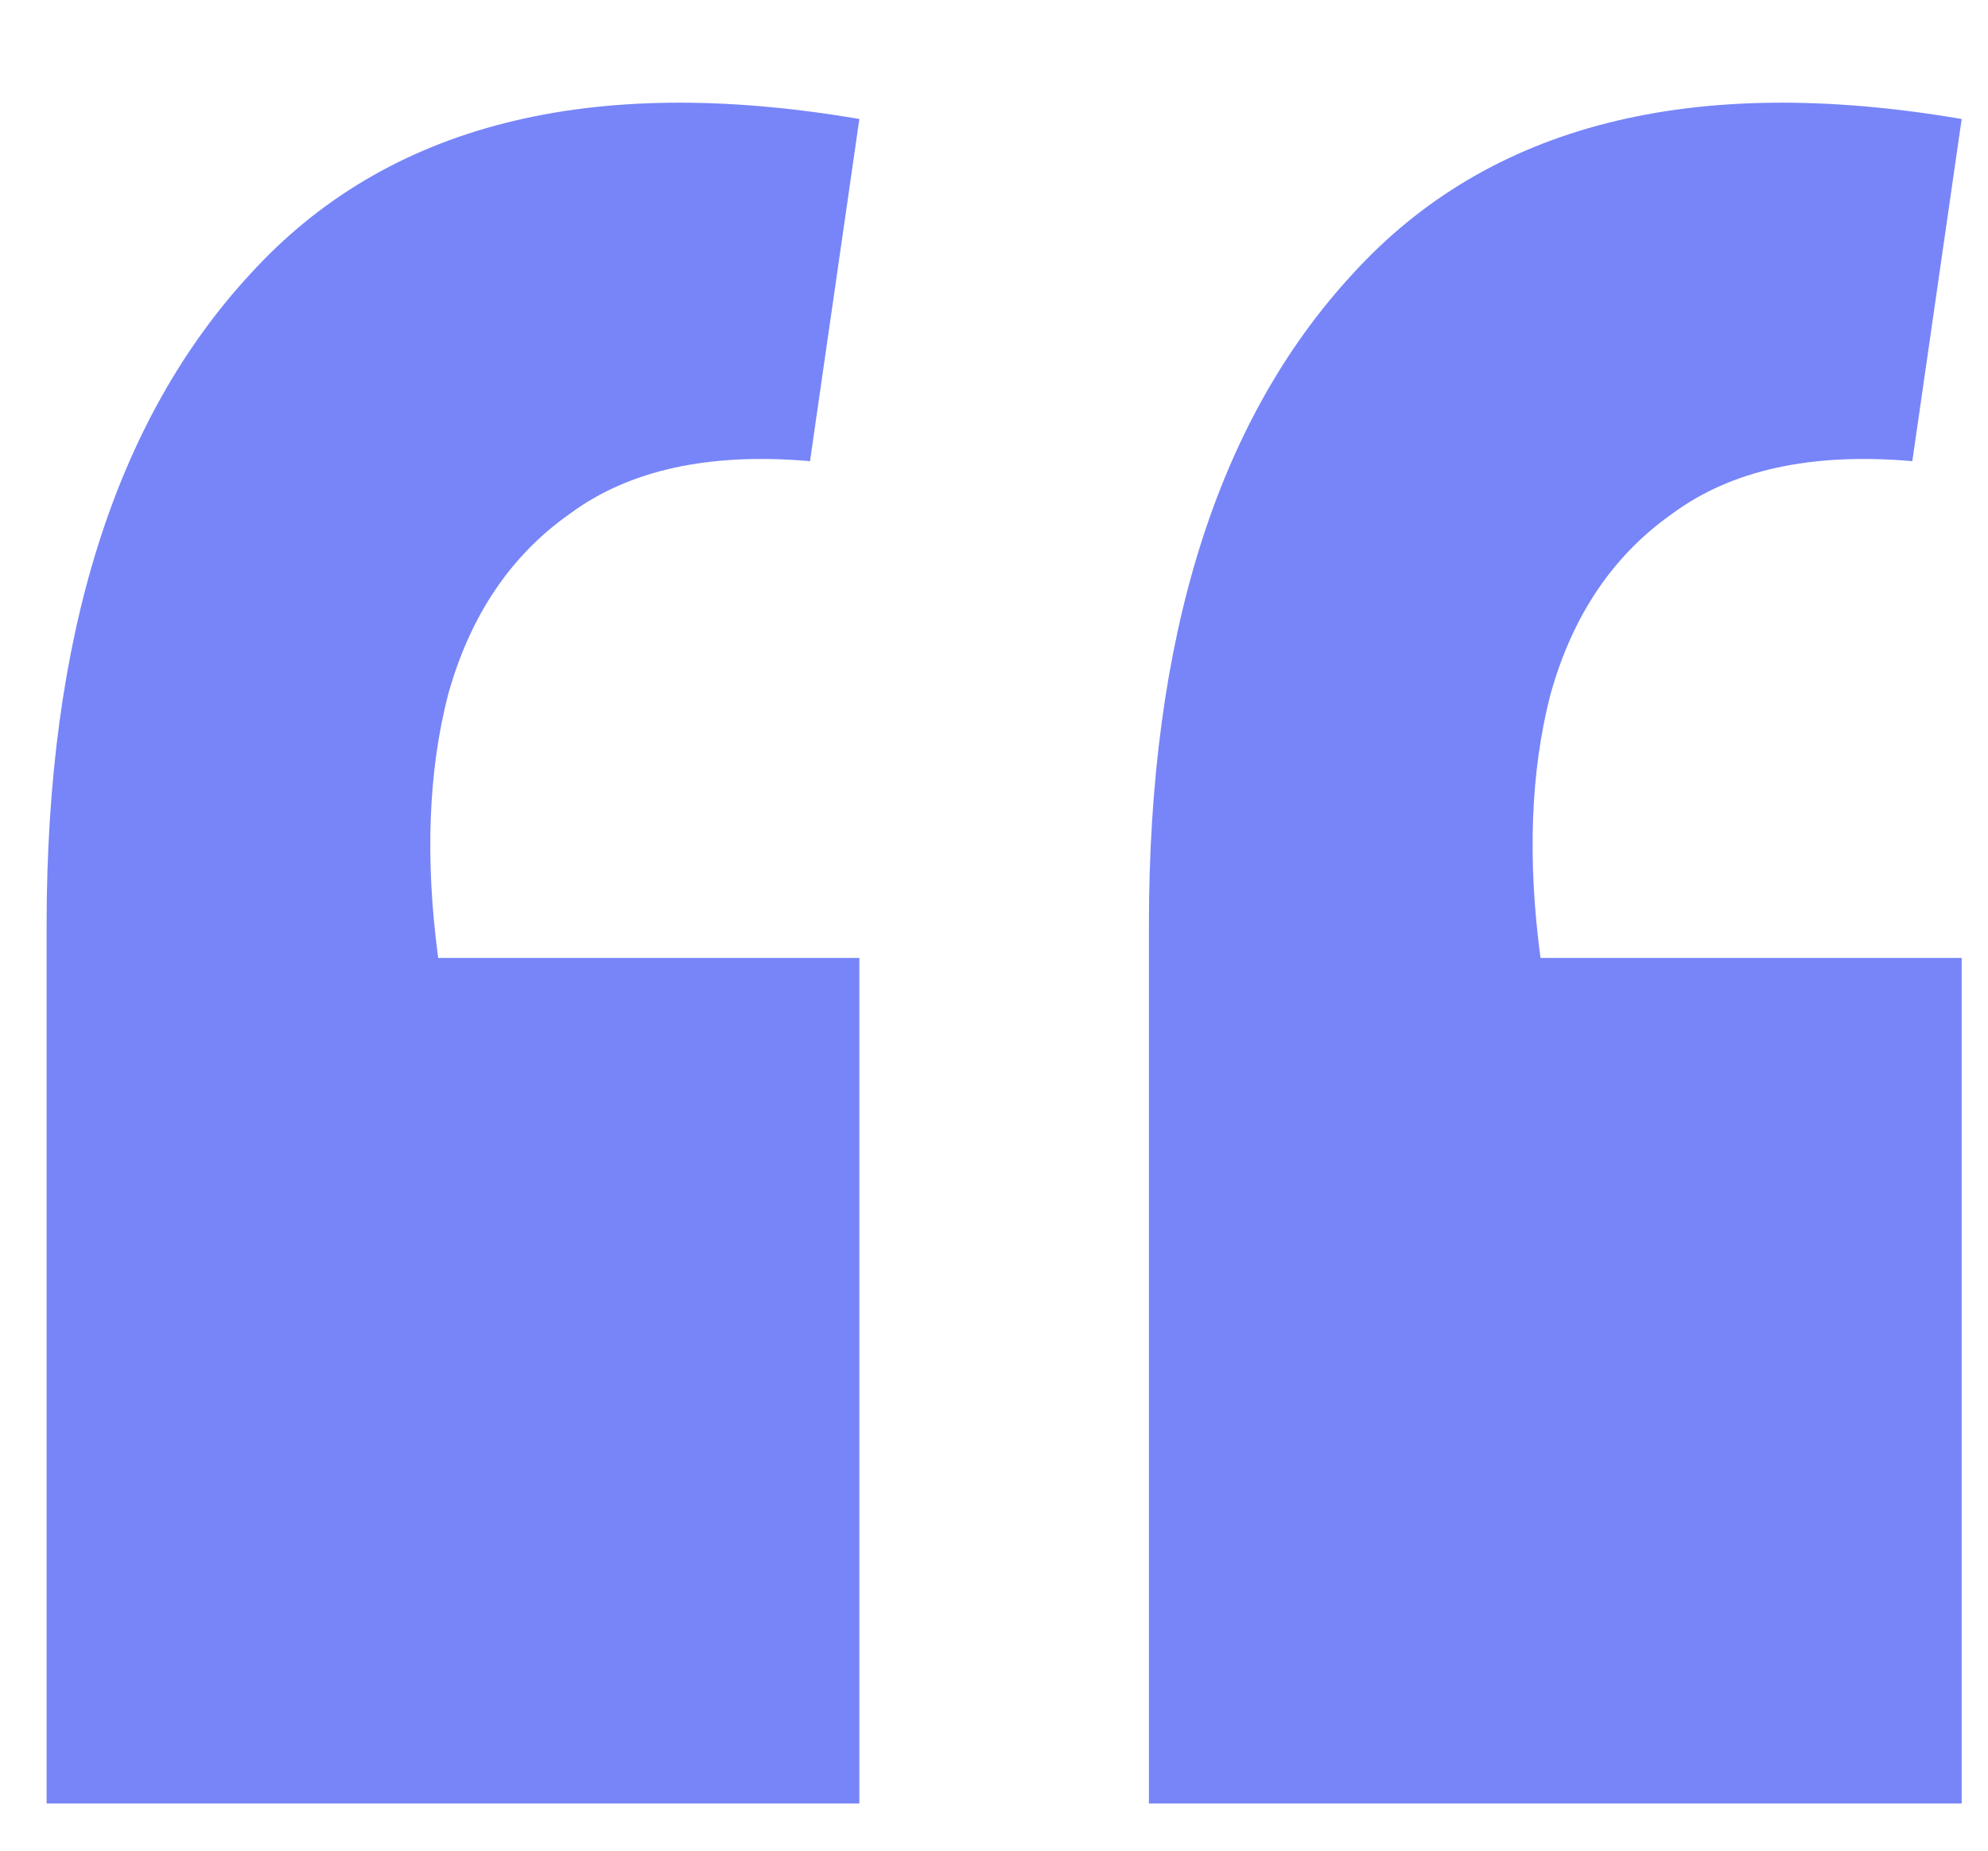 <svg width="29" height="27" viewBox="0 0 29 27" fill="none" xmlns="http://www.w3.org/2000/svg">
<path d="M28.616 1.736L27.896 6.728C26.424 6.6 25.256 6.856 24.392 7.496C23.528 8.104 22.936 8.984 22.616 10.136C22.328 11.256 22.28 12.536 22.472 13.976H28.616V26.312H16.76V13.496C16.76 9.304 17.752 6.136 19.736 3.992C21.72 1.816 24.68 1.064 28.616 1.736ZM12.536 1.736L11.816 6.728C10.344 6.6 9.176 6.856 8.312 7.496C7.448 8.104 6.856 8.984 6.536 10.136C6.248 11.256 6.2 12.536 6.392 13.976H12.536V26.312H0.68V13.496C0.68 9.304 1.672 6.136 3.656 3.992C5.64 1.816 8.6 1.064 12.536 1.736Z" fill="#7785F8"/>
</svg>
